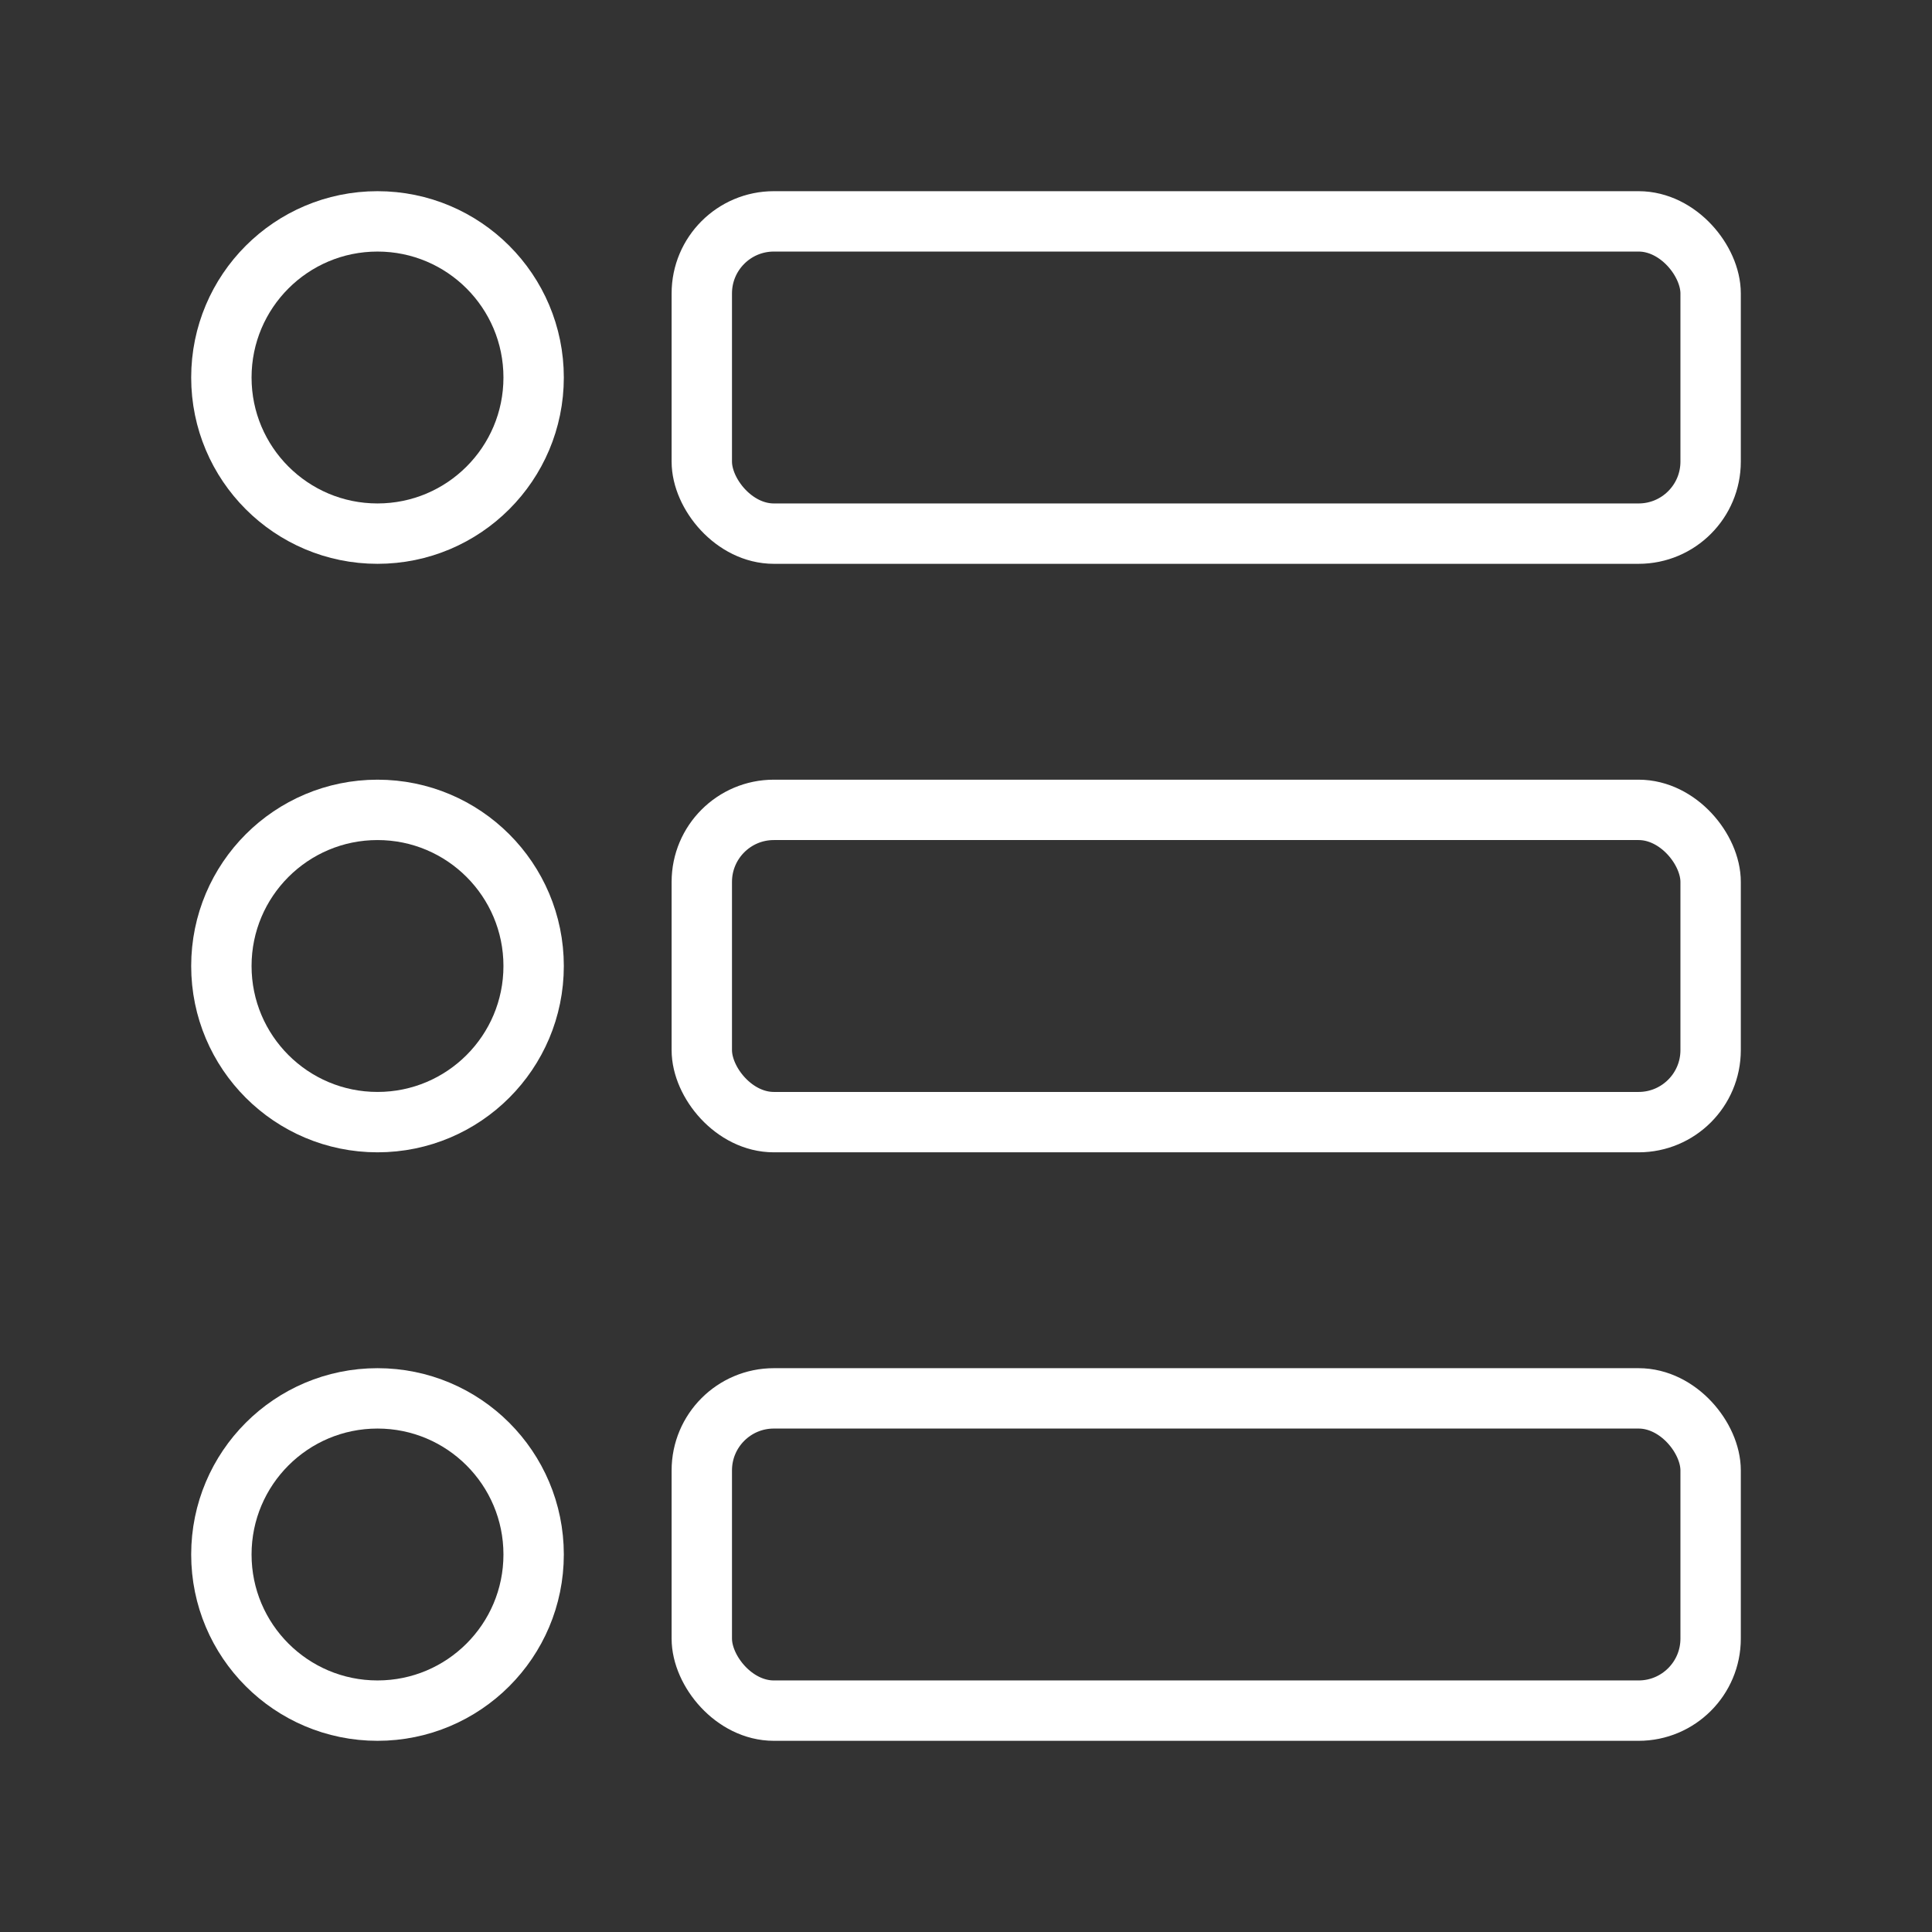 <ns0:svg xmlns:ns0="http://www.w3.org/2000/svg" id="a" viewBox="0 0 48 48" style="stroke-width:1.5px"><ns0:rect x="0" y="0" width="48" height="48" fill="#333333" stroke="none"/><ns0:defs style="stroke-width:1.5px"><ns0:style style="stroke-width:1.5px">.b{fill:none;stroke:#fff;stroke-linecap:round;stroke-linejoin:round;}</ns0:style></ns0:defs><ns0:circle class="b" cx="9.379" cy="9.379" r="3.879" style="stroke-width:1.5px" /><ns0:circle class="b" cx="9.379" cy="38.621" r="3.879" style="stroke-width:1.5px" /><ns0:circle class="b" cx="9.379" cy="24" r="3.879" style="stroke-width:1.5px" /><ns0:rect class="b" x="17.436" y="5.5" width="25.064" height="7.758" rx="1.79" ry="1.79" style="stroke-width:1.5px" /><ns0:rect class="b" x="17.436" y="34.742" width="25.064" height="7.758" rx="1.79" ry="1.79" style="stroke-width:1.5px" /><ns0:rect class="b" x="17.436" y="20.121" width="25.064" height="7.758" rx="1.79" ry="1.79" style="stroke-width:1.5px" /></ns0:svg>
